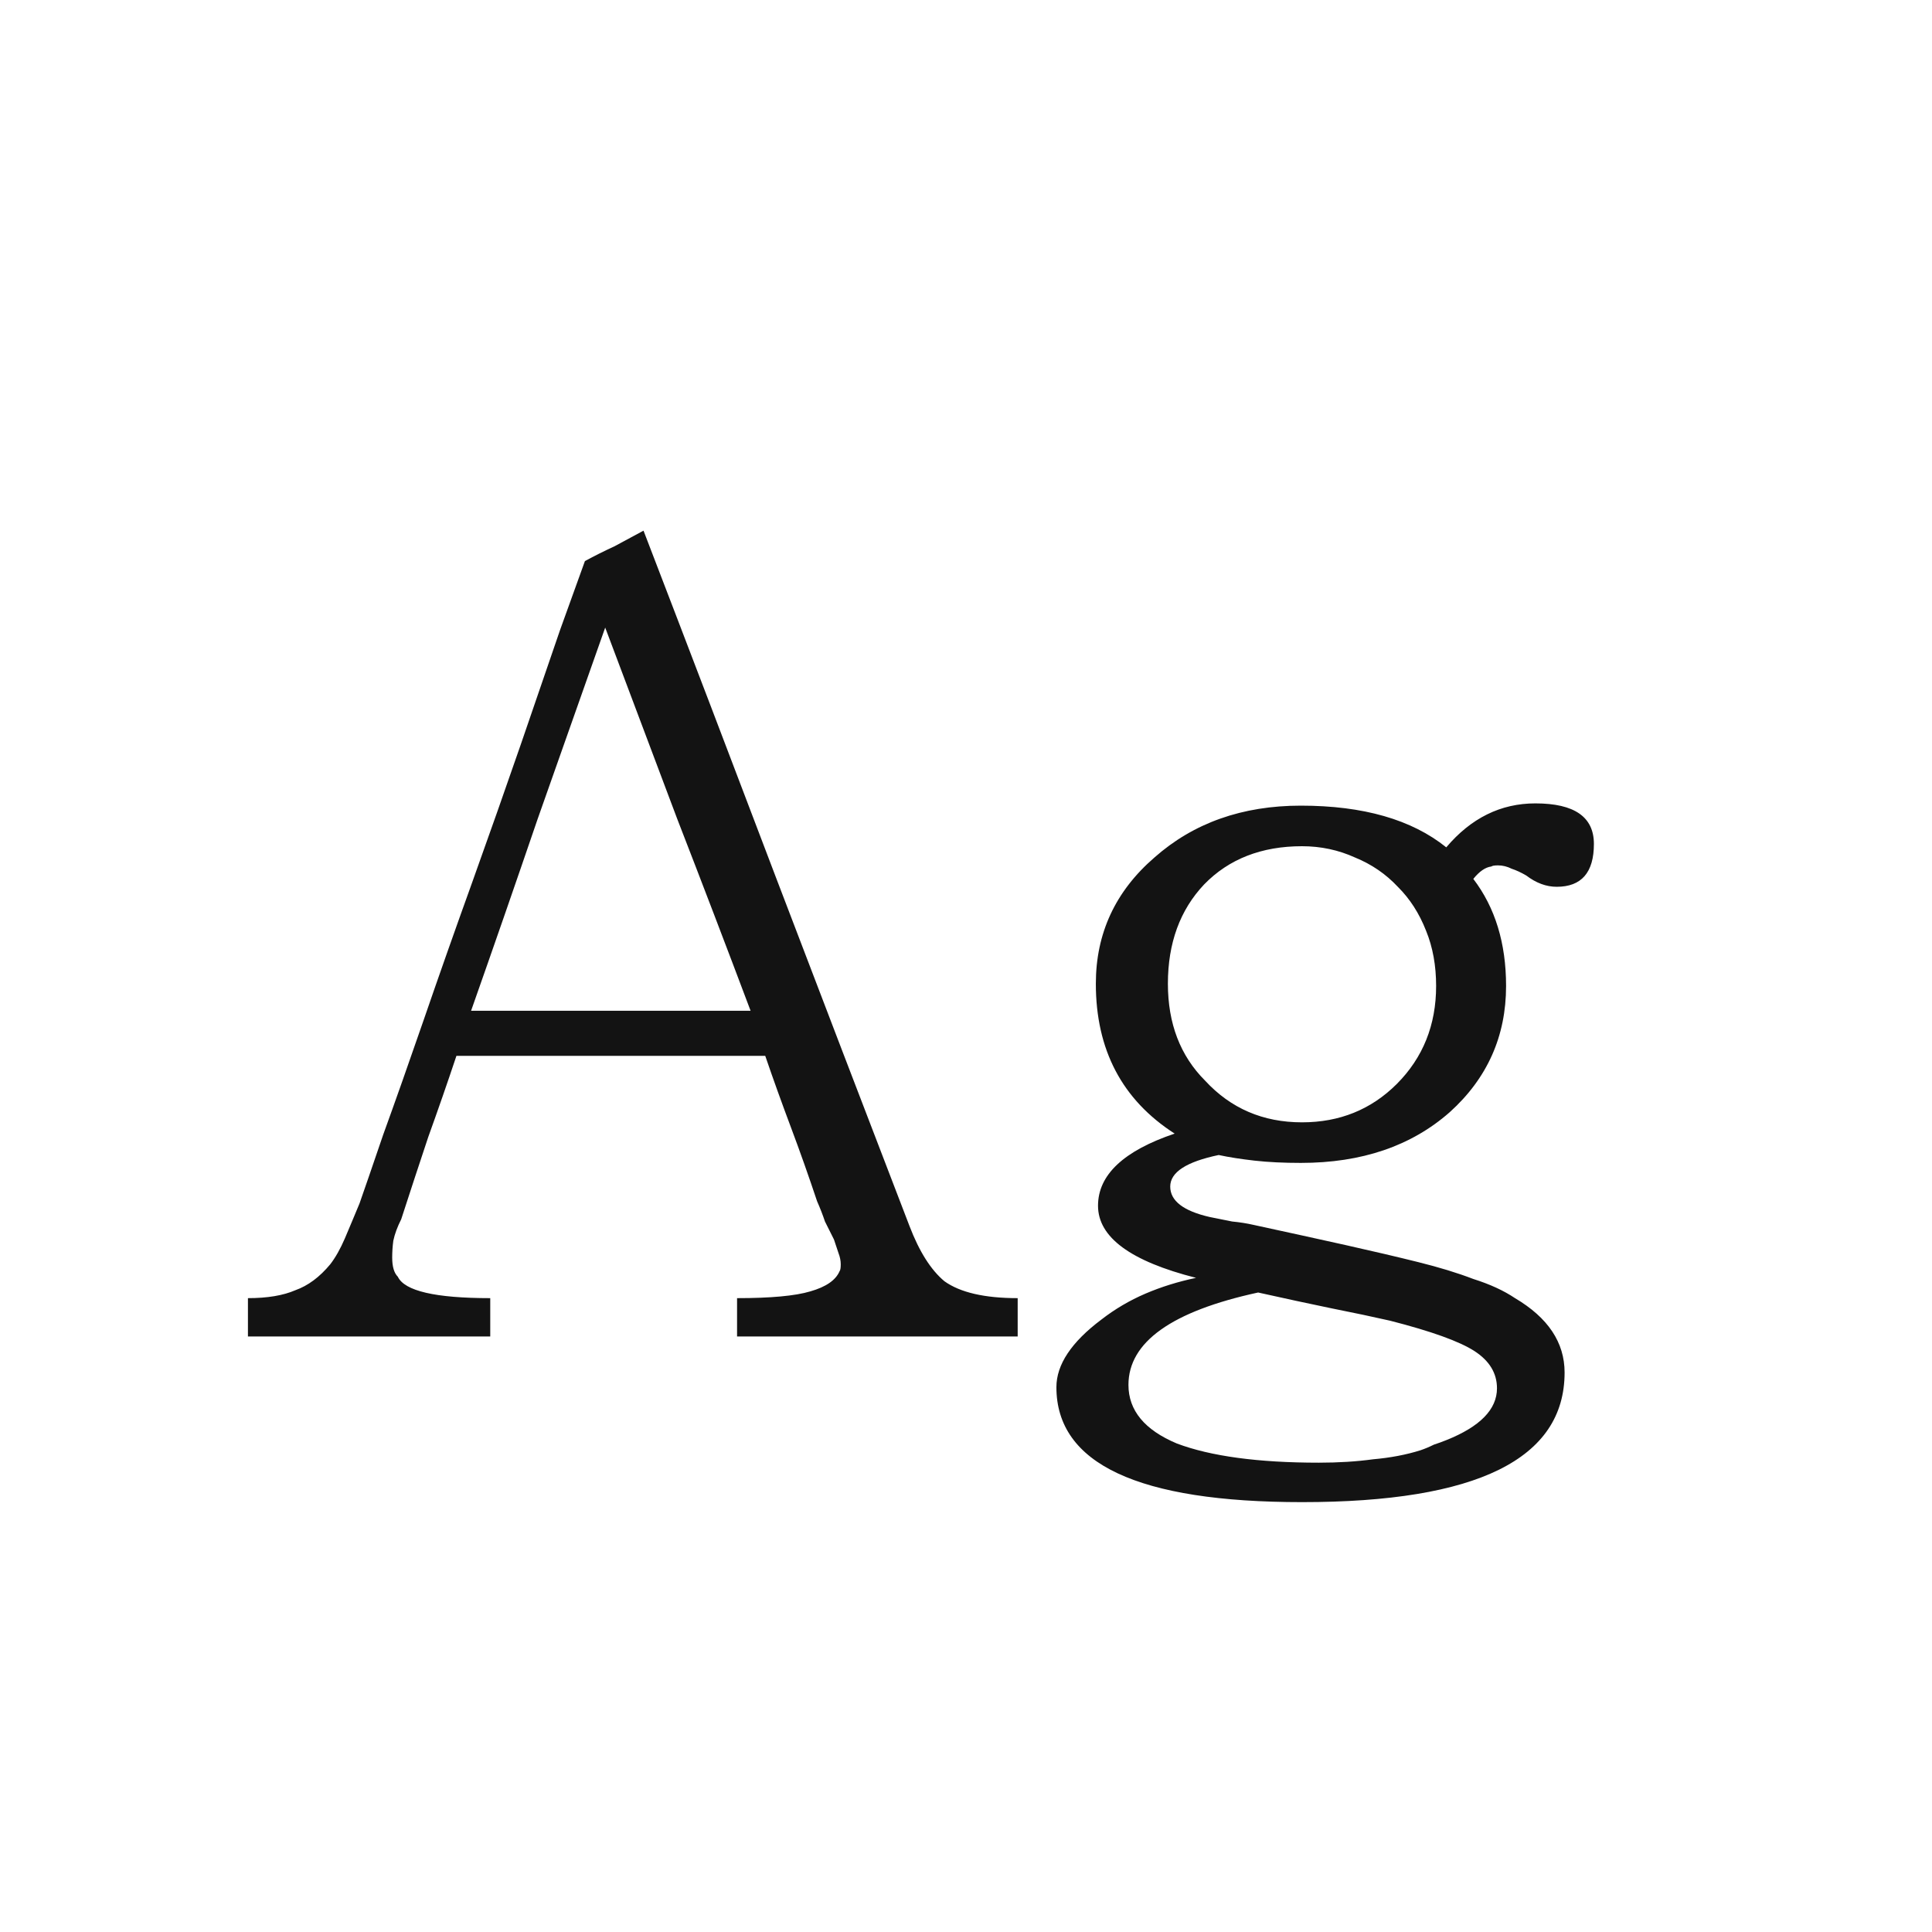 <svg width="24" height="24" viewBox="0 0 24 24" fill="none" xmlns="http://www.w3.org/2000/svg">
<path d="M12.642 16.602H9.156V16.126C9.576 16.126 9.879 16.098 10.066 16.042C10.262 15.986 10.383 15.902 10.43 15.79C10.439 15.78 10.444 15.752 10.444 15.706C10.444 15.659 10.434 15.613 10.416 15.566C10.397 15.51 10.378 15.454 10.36 15.398C10.322 15.323 10.285 15.248 10.248 15.174C10.22 15.09 10.187 15.006 10.15 14.922C10.047 14.614 9.94 14.31 9.828 14.012C9.716 13.713 9.608 13.415 9.506 13.116H5.67C5.558 13.452 5.441 13.788 5.32 14.124C5.208 14.46 5.096 14.8 4.984 15.146C4.937 15.239 4.904 15.328 4.886 15.412C4.876 15.486 4.872 15.556 4.872 15.622C4.872 15.734 4.895 15.813 4.942 15.86C5.026 16.037 5.408 16.126 6.09 16.126V16.602H3.08V16.126C3.322 16.126 3.518 16.093 3.668 16.028C3.826 15.972 3.971 15.864 4.102 15.706C4.167 15.622 4.228 15.514 4.284 15.384C4.34 15.253 4.4 15.108 4.466 14.95C4.522 14.791 4.62 14.507 4.76 14.096C4.909 13.685 5.077 13.209 5.264 12.668C5.45 12.127 5.651 11.557 5.866 10.96C6.08 10.363 6.281 9.793 6.468 9.252C6.654 8.71 6.818 8.234 6.958 7.824C7.107 7.413 7.21 7.128 7.266 6.97C7.387 6.904 7.508 6.844 7.63 6.788C7.751 6.722 7.872 6.657 7.994 6.592C8.554 8.048 9.104 9.49 9.646 10.918C10.187 12.336 10.738 13.774 11.298 15.23C11.419 15.547 11.564 15.776 11.732 15.916C11.928 16.056 12.231 16.126 12.642 16.126V16.602ZM9.324 12.556C9.025 11.762 8.722 10.969 8.414 10.176C8.115 9.382 7.816 8.589 7.518 7.796C7.238 8.589 6.958 9.382 6.678 10.176C6.407 10.969 6.132 11.762 5.852 12.556H9.324ZM15.629 16.056C14.555 16.289 14.018 16.672 14.018 17.204C14.018 17.521 14.219 17.764 14.62 17.932C15.04 18.09 15.629 18.17 16.384 18.17C16.627 18.17 16.851 18.156 17.056 18.128C17.271 18.109 17.467 18.072 17.645 18.016C17.701 17.997 17.756 17.974 17.812 17.946C17.869 17.927 17.92 17.909 17.966 17.89C18.387 17.722 18.596 17.507 18.596 17.246C18.596 17.059 18.503 16.905 18.317 16.784C18.13 16.663 17.78 16.537 17.267 16.406C17.061 16.359 16.819 16.308 16.538 16.252C16.268 16.196 15.964 16.131 15.629 16.056ZM19.8 10.484C19.8 10.838 19.646 11.016 19.338 11.016C19.208 11.016 19.082 10.969 18.96 10.876C18.895 10.838 18.834 10.81 18.779 10.792C18.723 10.764 18.666 10.75 18.61 10.75C18.564 10.75 18.536 10.755 18.526 10.764C18.452 10.773 18.377 10.825 18.302 10.918C18.573 11.273 18.709 11.716 18.709 12.248C18.709 12.873 18.475 13.396 18.009 13.816C17.532 14.236 16.916 14.446 16.16 14.446C15.946 14.446 15.755 14.437 15.586 14.418C15.418 14.399 15.269 14.376 15.139 14.348C14.737 14.432 14.537 14.562 14.537 14.74C14.537 14.917 14.7 15.043 15.027 15.118C15.12 15.136 15.213 15.155 15.306 15.174C15.4 15.183 15.489 15.197 15.572 15.216C16.002 15.309 16.384 15.393 16.721 15.468C17.056 15.543 17.355 15.613 17.616 15.678C17.878 15.743 18.107 15.813 18.302 15.888C18.508 15.953 18.68 16.032 18.82 16.126C19.231 16.369 19.436 16.677 19.436 17.05C19.436 18.123 18.349 18.66 16.174 18.66C14.14 18.66 13.123 18.184 13.123 17.232C13.123 16.952 13.309 16.672 13.682 16.392C13.851 16.261 14.033 16.154 14.229 16.07C14.425 15.986 14.634 15.921 14.858 15.874C14.046 15.668 13.64 15.37 13.64 14.978C13.64 14.595 13.958 14.296 14.592 14.082C13.939 13.662 13.613 13.041 13.613 12.22C13.613 11.595 13.855 11.072 14.341 10.652C14.826 10.223 15.432 10.008 16.16 10.008C16.935 10.008 17.537 10.181 17.966 10.526C18.274 10.162 18.643 9.98 19.073 9.98C19.558 9.98 19.8 10.148 19.8 10.484ZM17.84 12.248C17.84 11.996 17.799 11.767 17.715 11.562C17.631 11.347 17.514 11.165 17.364 11.016C17.215 10.857 17.038 10.736 16.832 10.652C16.627 10.559 16.408 10.512 16.174 10.512C15.671 10.512 15.264 10.671 14.957 10.988C14.658 11.305 14.508 11.716 14.508 12.22C14.508 12.714 14.662 13.116 14.97 13.424C15.288 13.769 15.689 13.942 16.174 13.942C16.641 13.942 17.033 13.783 17.351 13.466C17.677 13.139 17.84 12.733 17.84 12.248Z" fill="#131313"/>
</svg>
